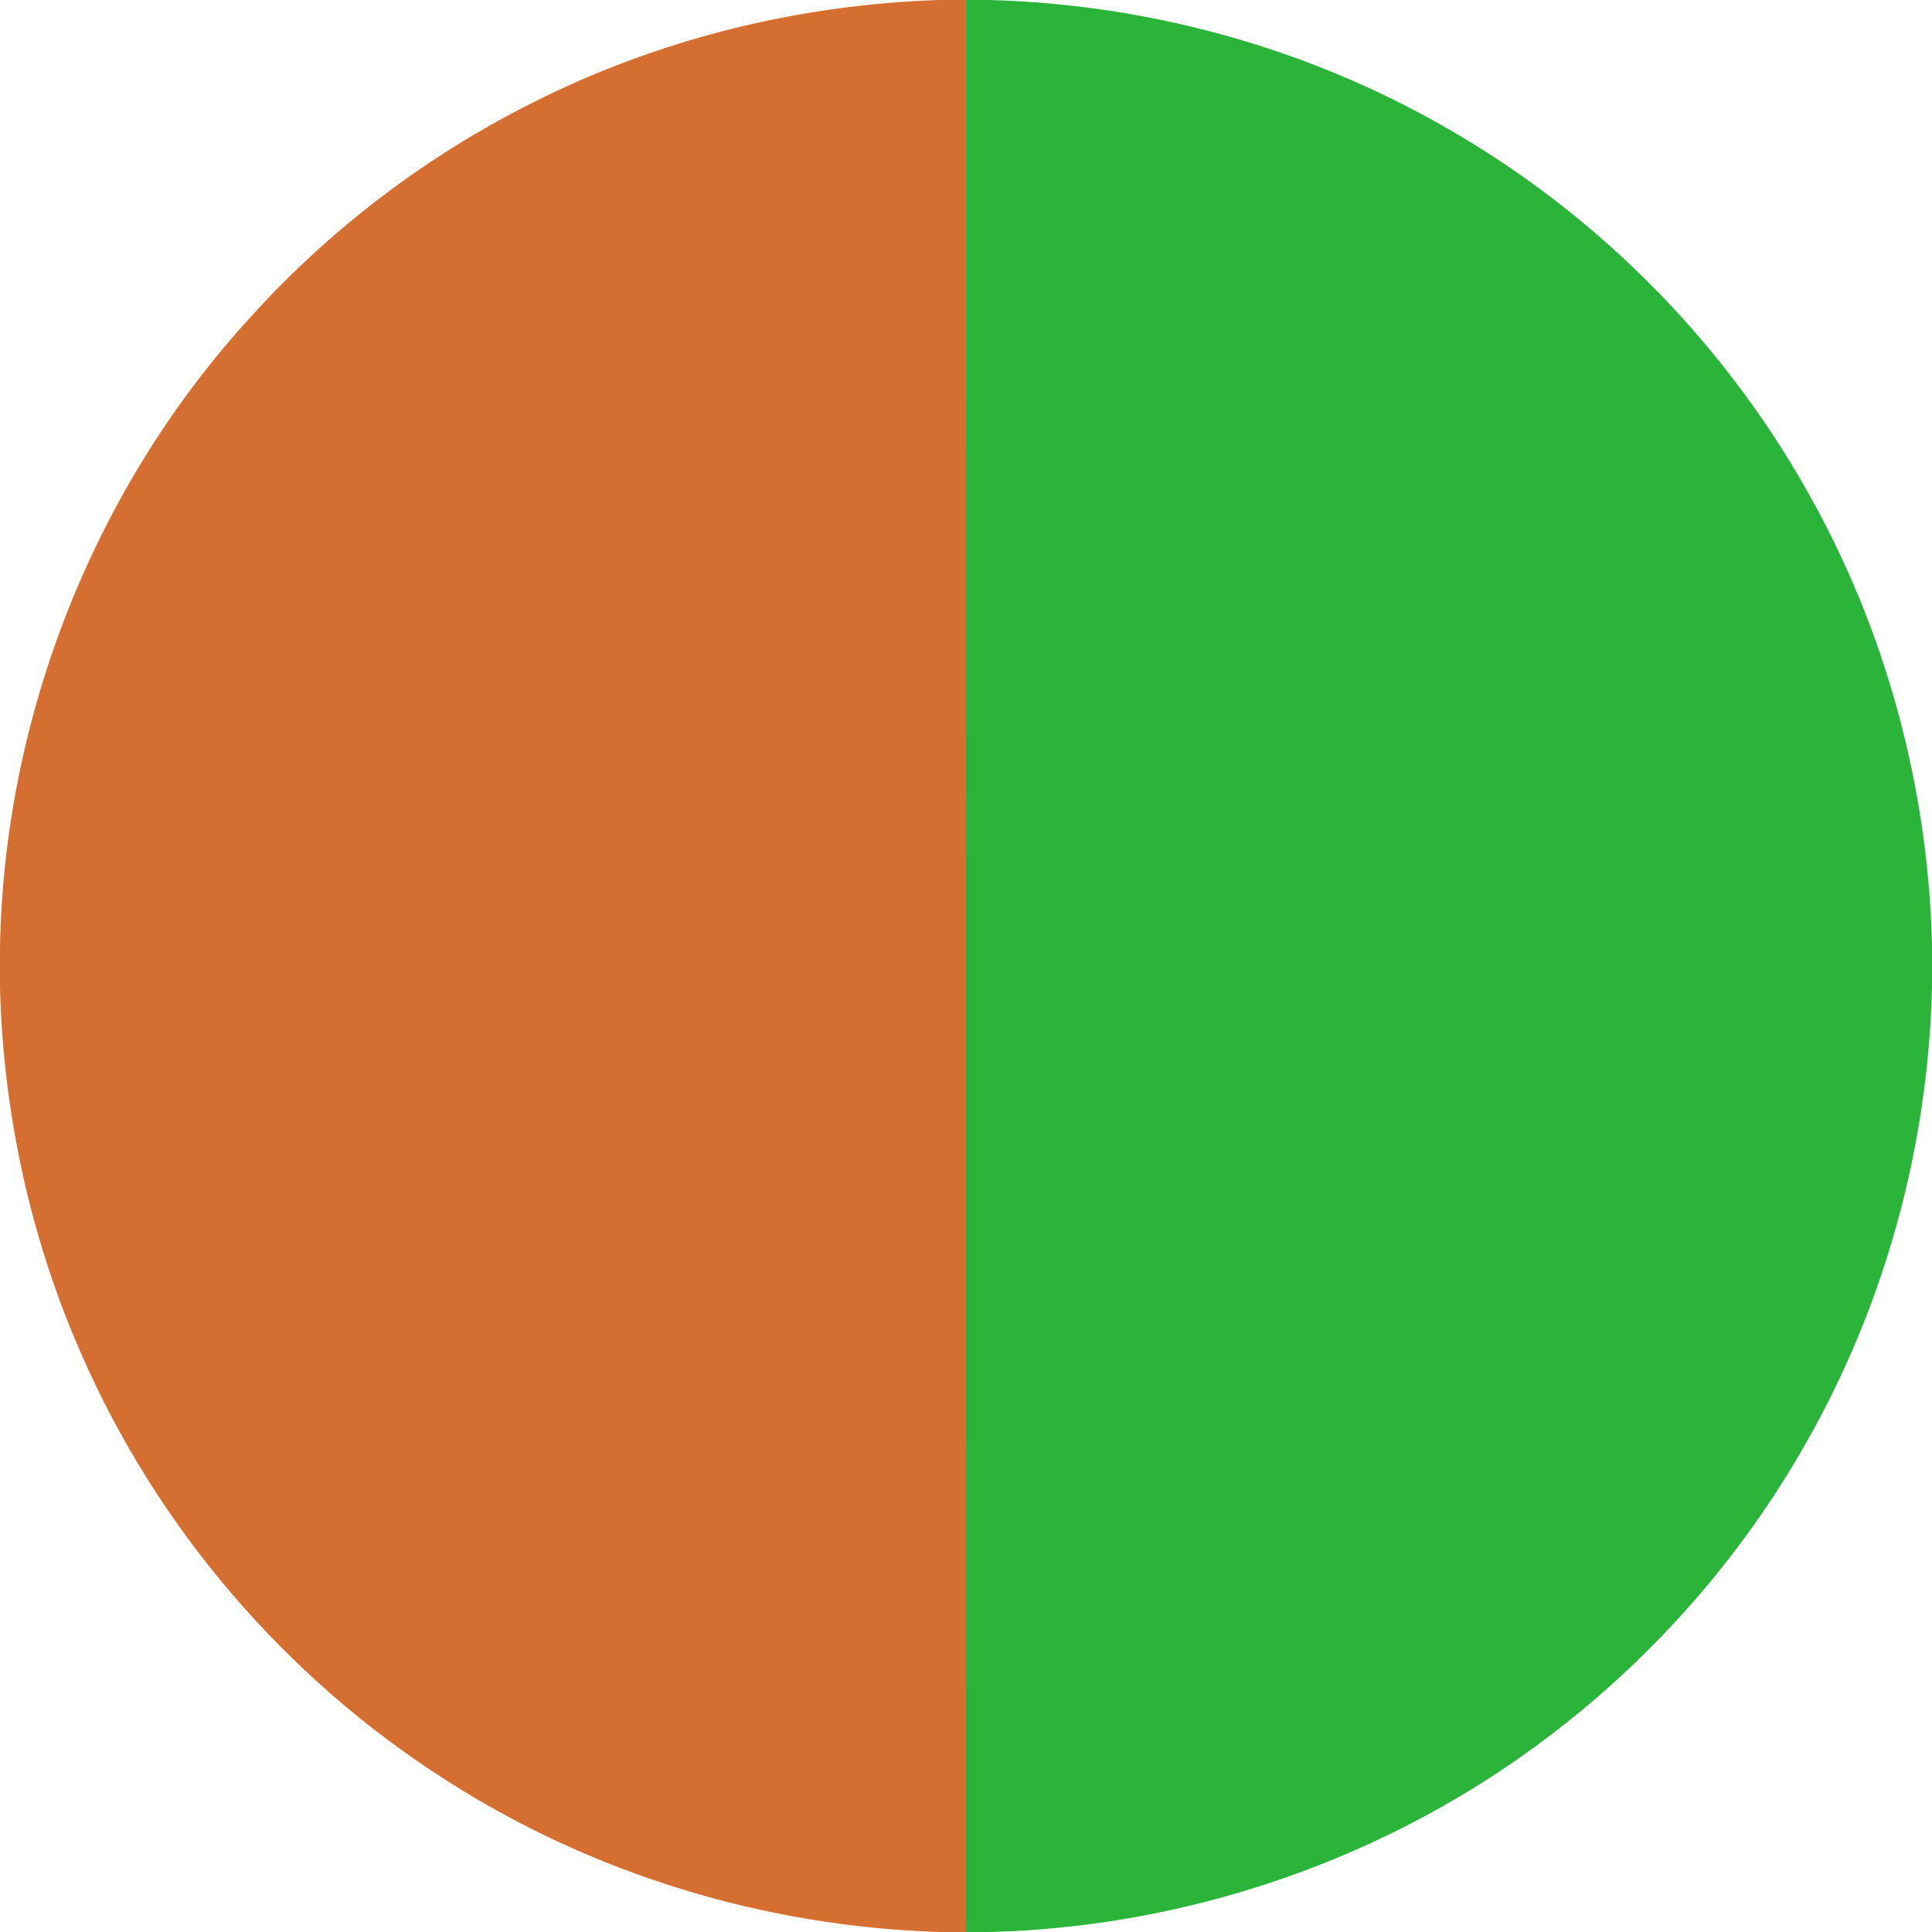 <?xml version="1.0" encoding="UTF-8" ?>
<!DOCTYPE svg PUBLIC "-//W3C//DTD SVG 1.1//EN" "http://www.w3.org/Graphics/SVG/1.1/DTD/svg11.dtd">
<svg width="500pt" height="500pt" viewBox="0 0 500 500" version="1.1" xmlns="http://www.w3.org/2000/svg">
<g id="#d46e31ff">
<path fill="#d46e31" opacity="1.00" d=" M 242.91 0.00 L 250.01 0.00 C 249.98 166.67 250.01 333.33 250.00 500.00 L 243.26 500.00 C 198.14 498.65 153.41 485.09 115.40 460.68 C 73.91 434.25 40.54 395.27 20.93 350.14 C 7.84 320.33 0.81 287.94 0.00 255.40 L 0.00 245.49 C 0.98 185.52 24.39 126.17 64.96 81.94 C 85.45 59.26 110.22 40.47 137.53 26.73 C 170.13 10.20 206.41 1.22 242.91 0.00 Z" />
</g>
<g id="#2ab53aff">
<path fill="#2ab53a" opacity="1.00" d=" M 250.01 0.00 L 256.12 0.00 C 297.12 1.12 337.85 12.27 373.48 32.62 C 412.48 54.71 445.30 87.53 467.39 126.54 C 487.83 162.36 499.02 203.33 500.00 244.55 L 500.00 255.39 C 499.04 296.63 487.84 337.61 467.39 373.45 C 450.75 402.84 428.03 428.74 401.14 449.15 C 359.76 480.73 308.31 498.64 256.31 500.00 L 250.00 500.00 C 250.01 333.33 249.98 166.67 250.01 0.00 Z" />
</g>
</svg>
